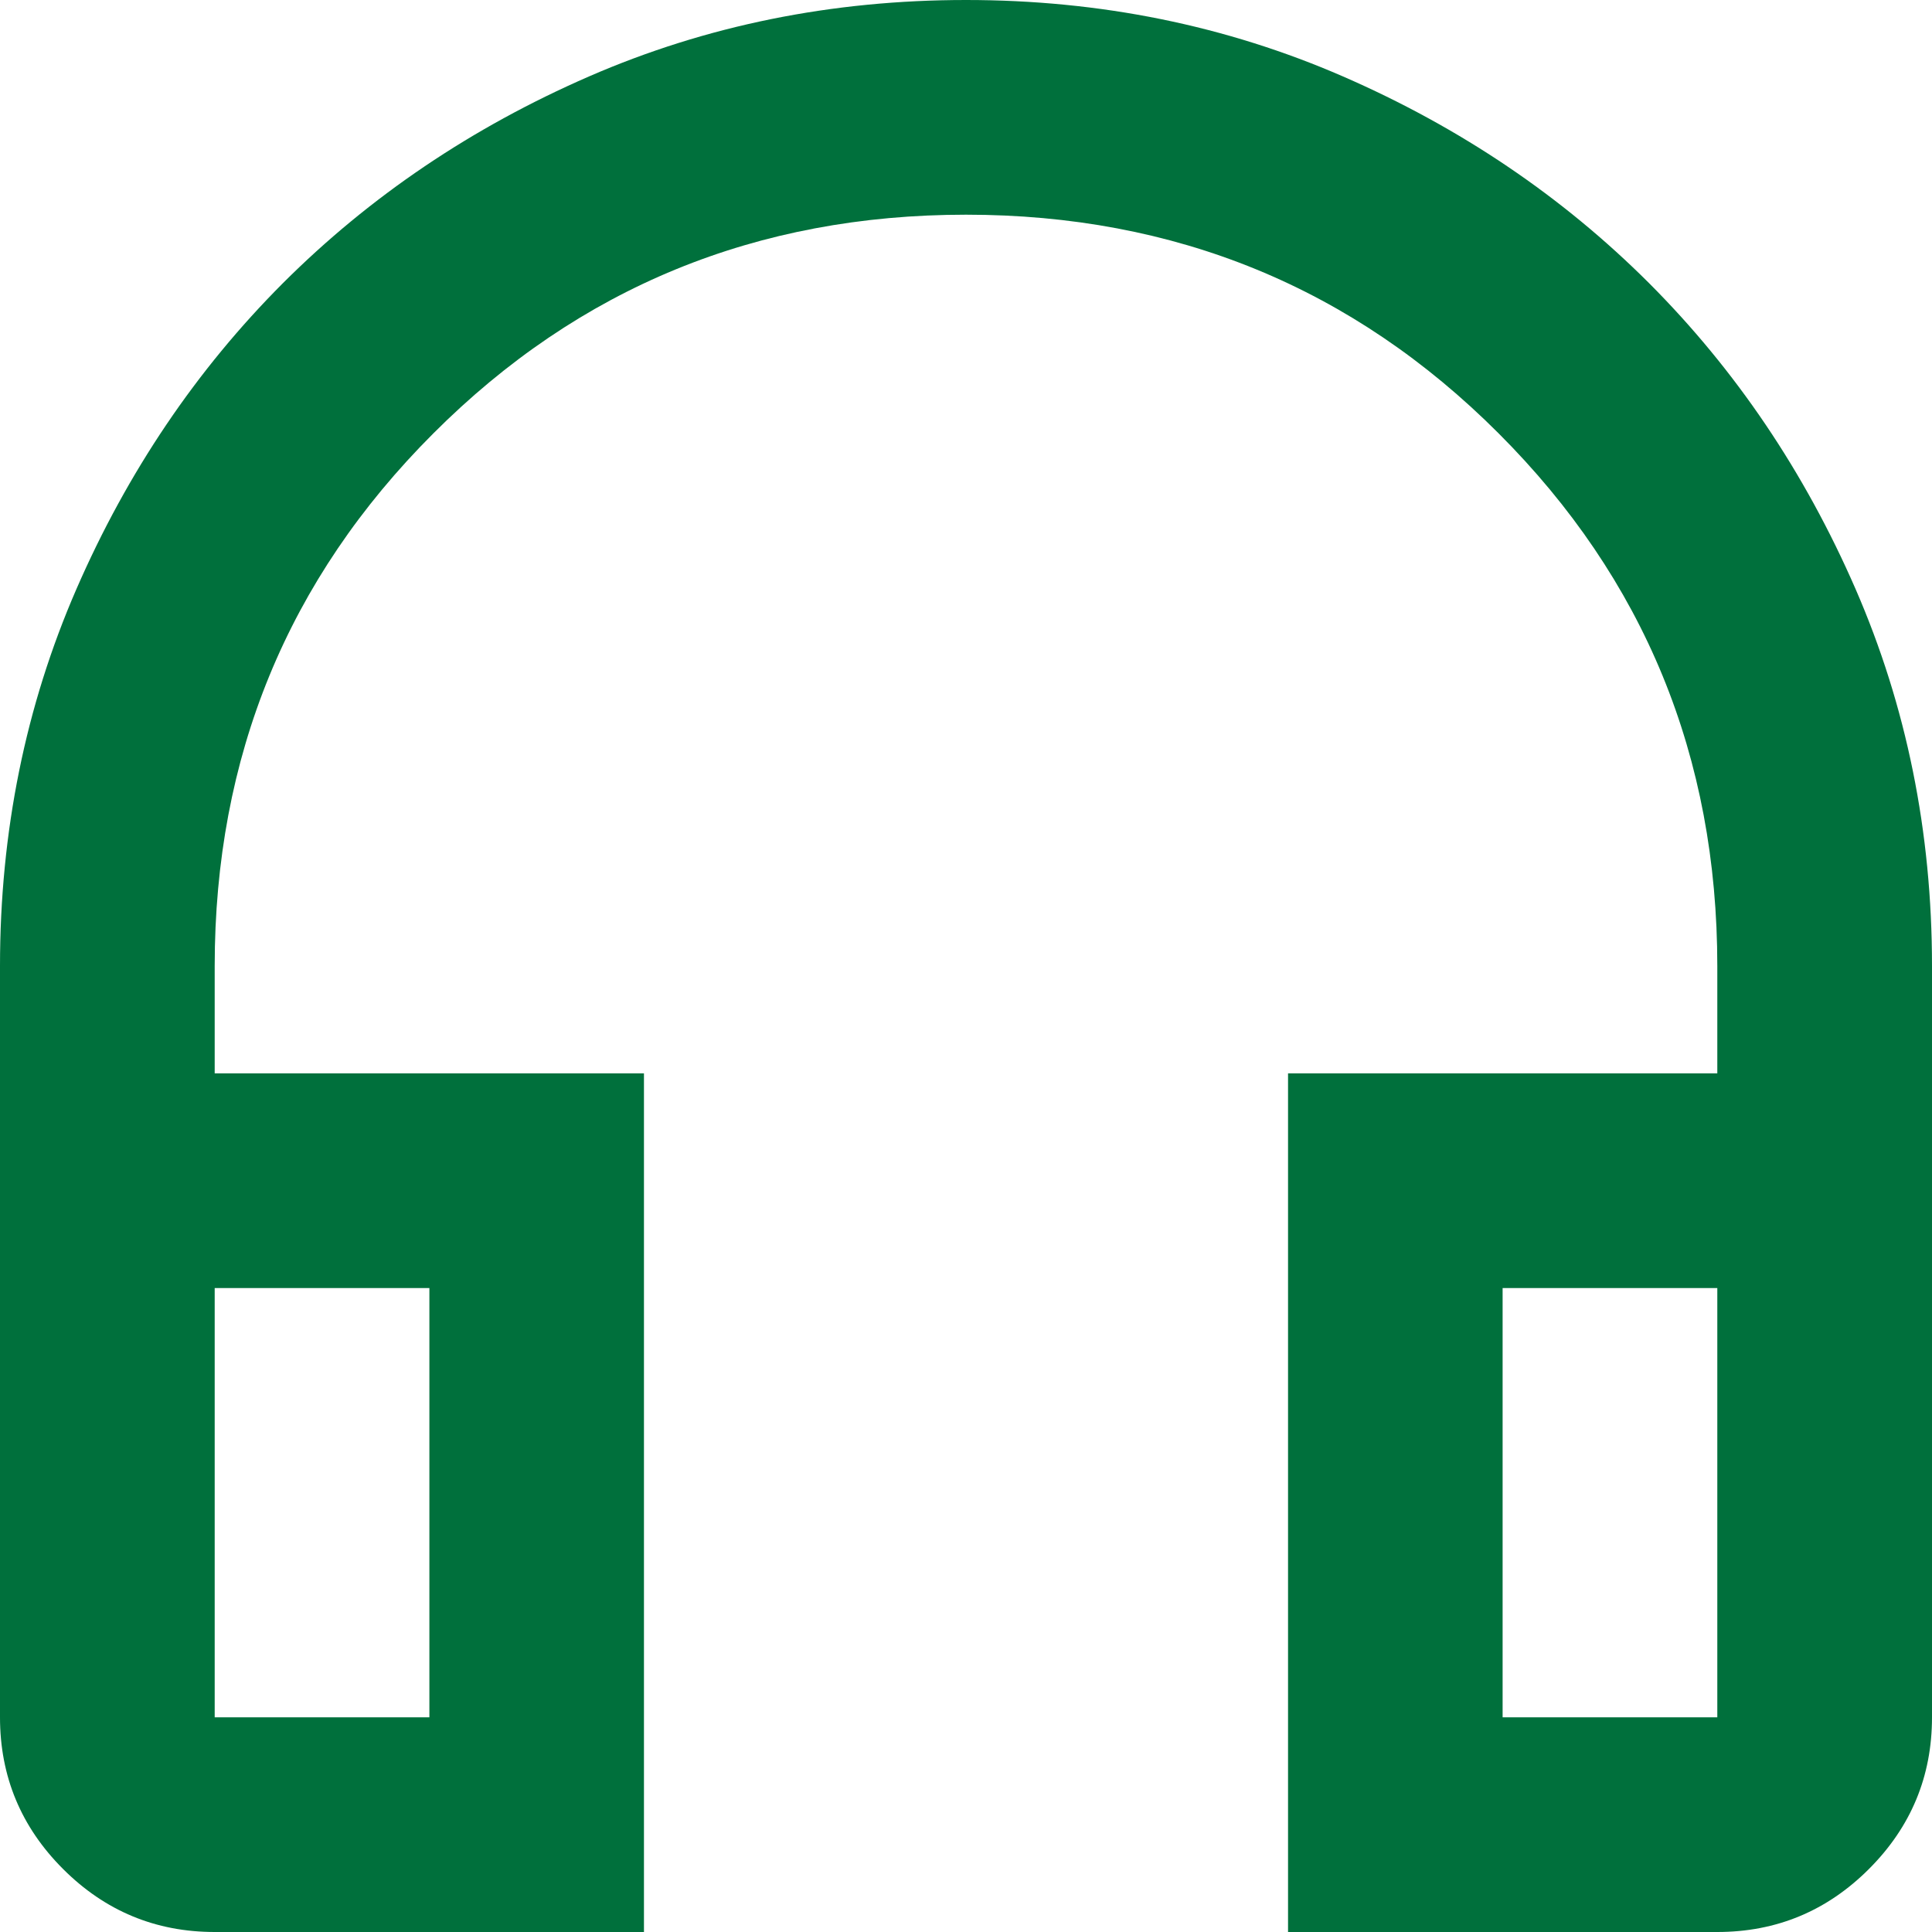 <svg width="16" height="16" viewBox="0 0 16 16" fill="none" xmlns="http://www.w3.org/2000/svg">
<path d="M5.333 16H1.778C1.289 16 0.87 15.826 0.522 15.478C0.174 15.13 0 14.711 0 14.222V8C0 6.889 0.211 5.848 0.633 4.878C1.056 3.907 1.626 3.063 2.344 2.344C3.063 1.626 3.907 1.056 4.878 0.633C5.848 0.211 6.889 0 8 0C9.111 0 10.152 0.211 11.122 0.633C12.093 1.056 12.937 1.626 13.656 2.344C14.374 3.063 14.944 3.907 15.367 4.878C15.789 5.848 16 6.889 16 8V14.222C16 14.711 15.826 15.13 15.478 15.478C15.13 15.826 14.711 16 14.222 16H10.667V8.889H14.222V8C14.222 6.267 13.618 4.796 12.411 3.589C11.204 2.381 9.733 1.778 8 1.778C6.267 1.778 4.796 2.381 3.589 3.589C2.381 4.796 1.778 6.267 1.778 8V8.889H5.333V16ZM3.556 10.667H1.778V14.222H3.556V10.667ZM12.444 10.667V14.222H14.222V10.667H12.444Z" fill="#00703C"/>
</svg>
